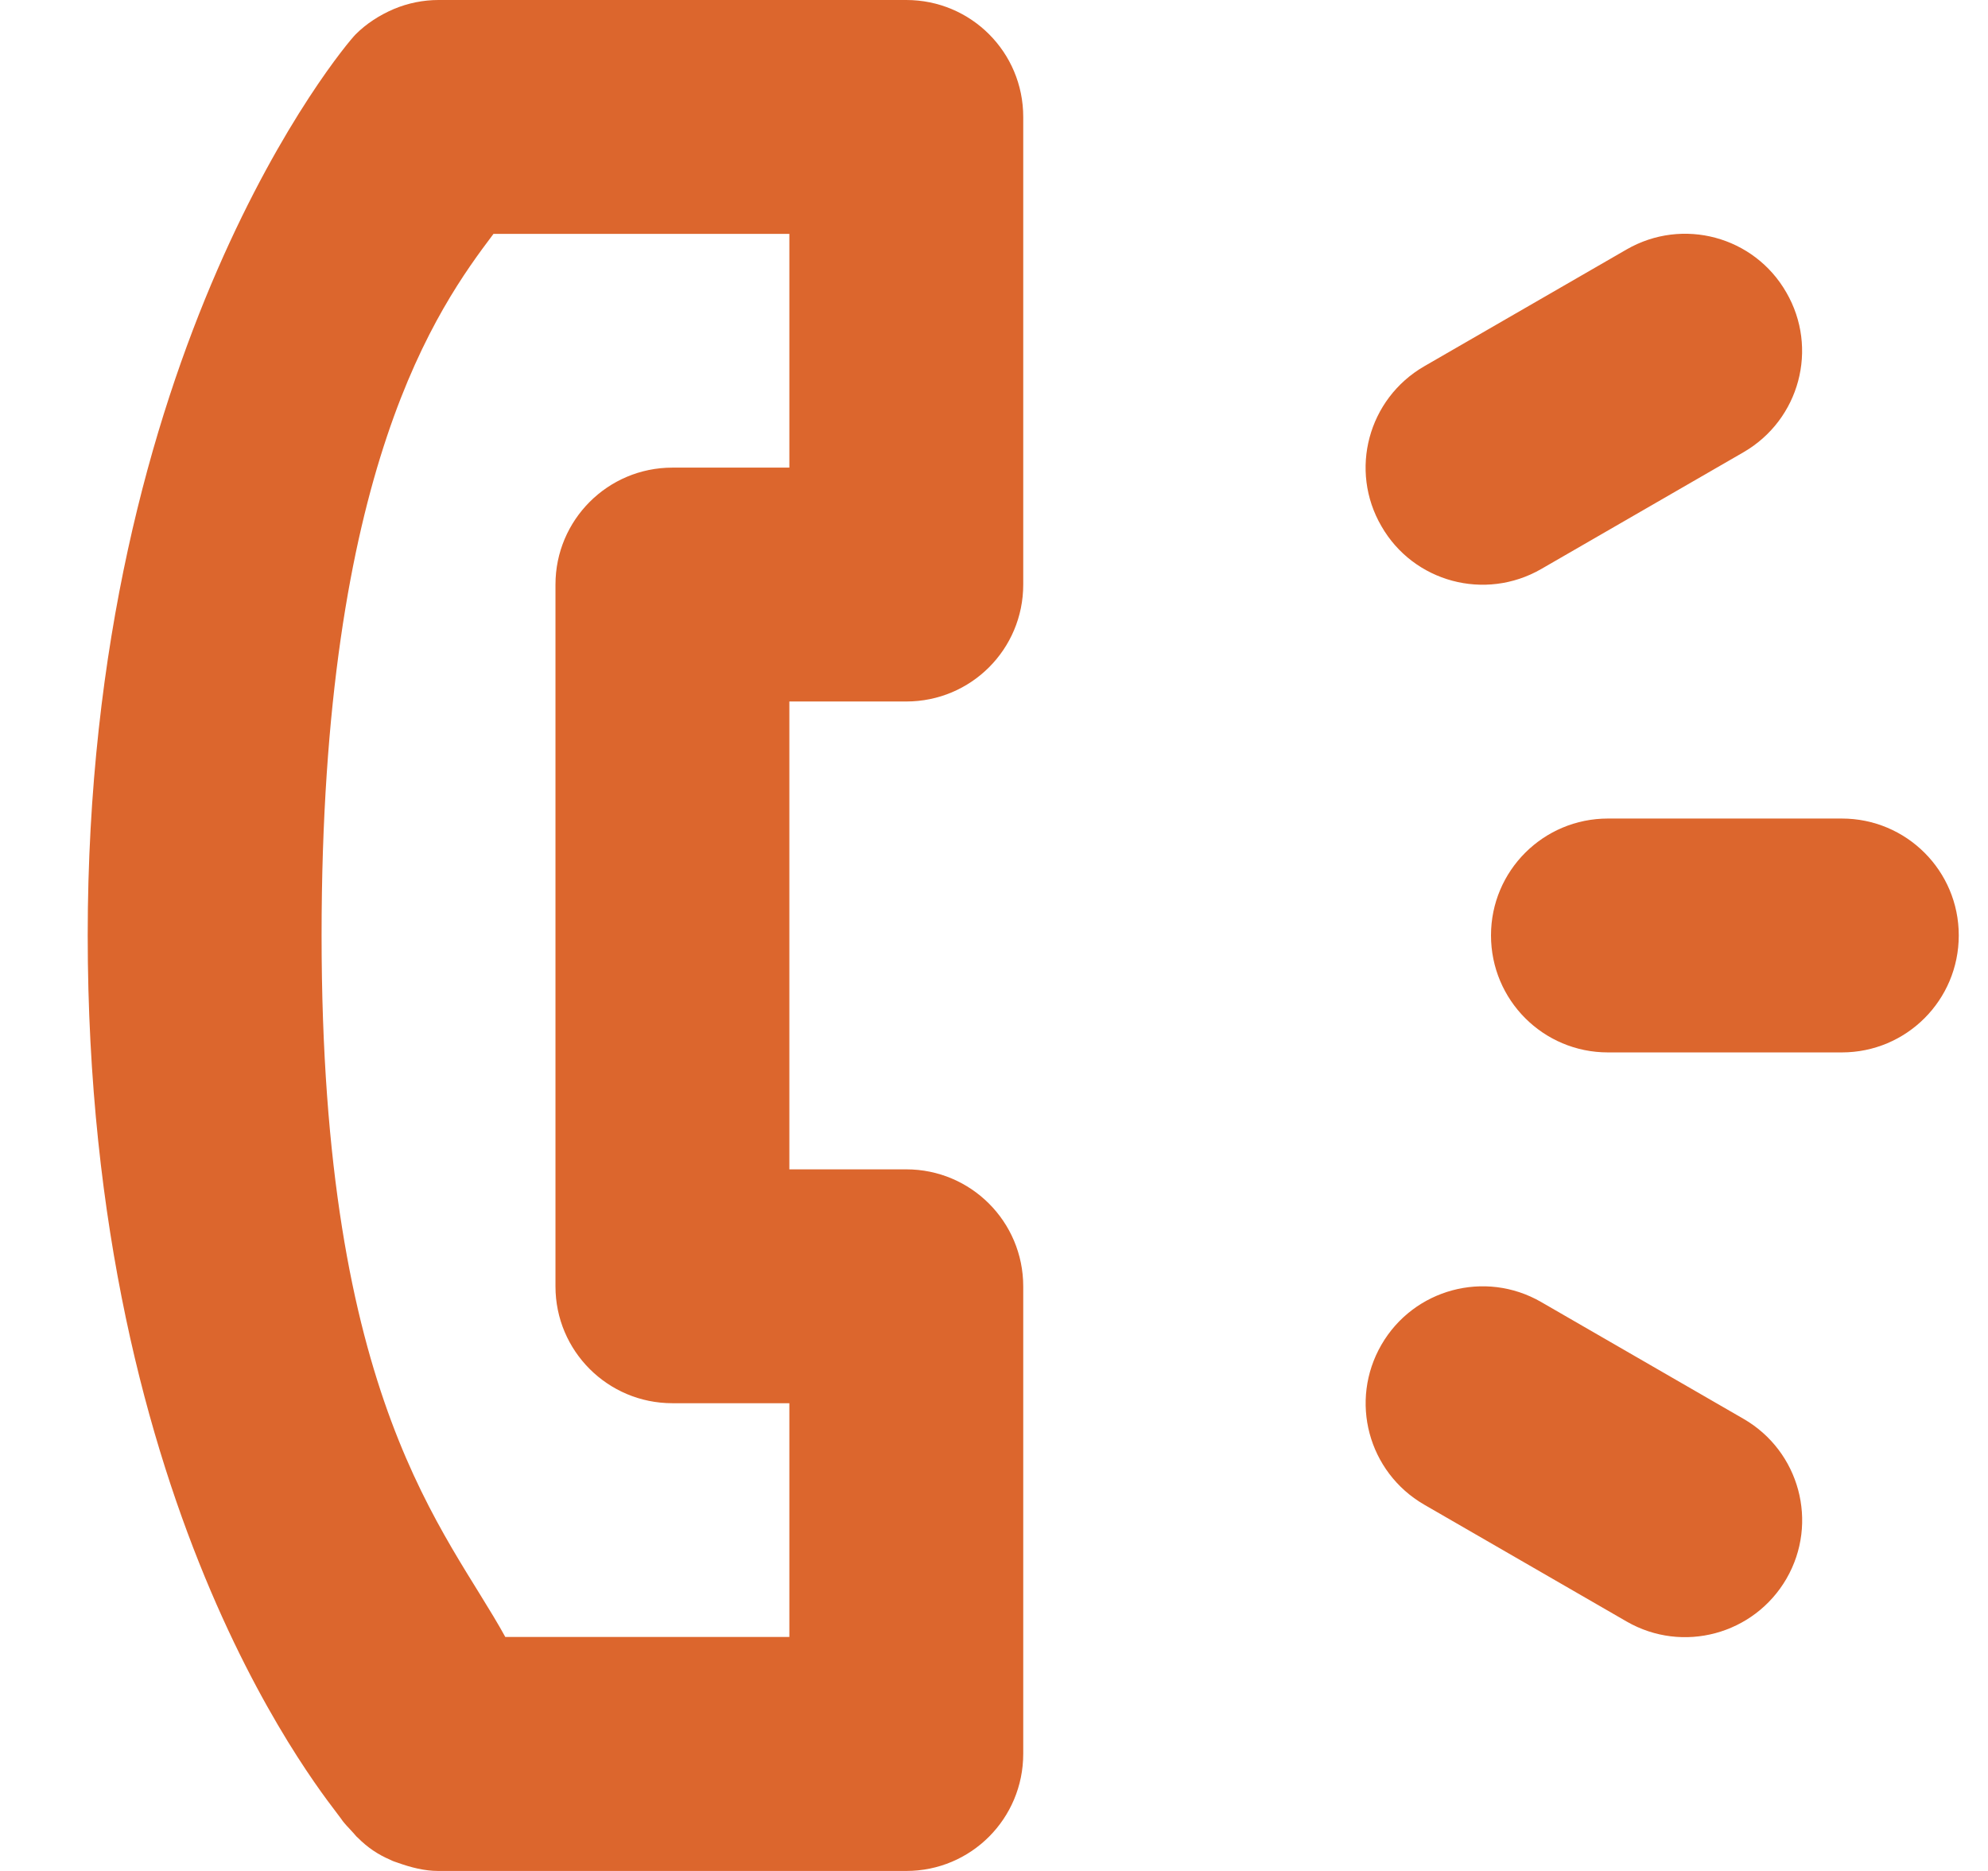 <svg width="17" height="16" viewBox="0 0 17 16" fill="none" xmlns="http://www.w3.org/2000/svg">
<path fill-rule="evenodd" clip-rule="evenodd" d="M13.178 4.867L14.91 3.867C15.389 3.589 15.553 2.979 15.275 2.5C15 2.021 14.389 1.857 13.91 2.133L12.178 3.133C11.699 3.411 11.535 4.022 11.813 4.5C12.088 4.979 12.699 5.142 13.178 4.867ZM15.75 7H13.75C13.197 7 12.75 7.447 12.75 7.999C12.75 8.553 13.197 9 13.75 9H15.75C16.303 9 16.75 8.553 16.75 7.999C16.75 7.447 16.303 7 15.75 7ZM13.178 11.134L14.91 12.134C15.389 12.411 15.553 13.022 15.277 13.5C15 13.978 14.389 14.143 13.91 13.867L12.178 12.867C11.699 12.589 11.536 11.979 11.813 11.5C12.089 11.023 12.699 10.858 13.178 11.134ZM7.75 0H6.75H3.75C3.62 0 3.49 0.026 3.368 0.077C3.245 0.13 3.134 0.201 3.041 0.294C2.941 0.394 0.75 3 0.75 7.999C0.75 13.001 2.829 15.421 2.918 15.555C2.946 15.598 2.983 15.631 3.017 15.67C3.032 15.685 3.044 15.704 3.061 15.717C3.143 15.8 3.235 15.861 3.336 15.904C3.357 15.916 3.38 15.922 3.402 15.93C3.514 15.97 3.63 16 3.748 16H3.75H6.75H7.75C8.303 16 8.75 15.553 8.75 14.998V11.001C8.75 10.448 8.303 10 7.75 10H6.75V5.999H7.75C8.303 5.999 8.75 5.553 8.75 4.999V1C8.75 0.446 8.303 0 7.75 0ZM6.75 3.999H5.75C5.197 3.999 4.75 4.447 4.75 4.999V11.001C4.75 11.553 5.197 12 5.75 12H6.75V13.999H4.321C3.816 13.079 2.75 12 2.75 7.999C2.75 3.999 3.749 2.625 4.22 2H6.75V3.999Z" fill="#DC662D"/>
</svg>
